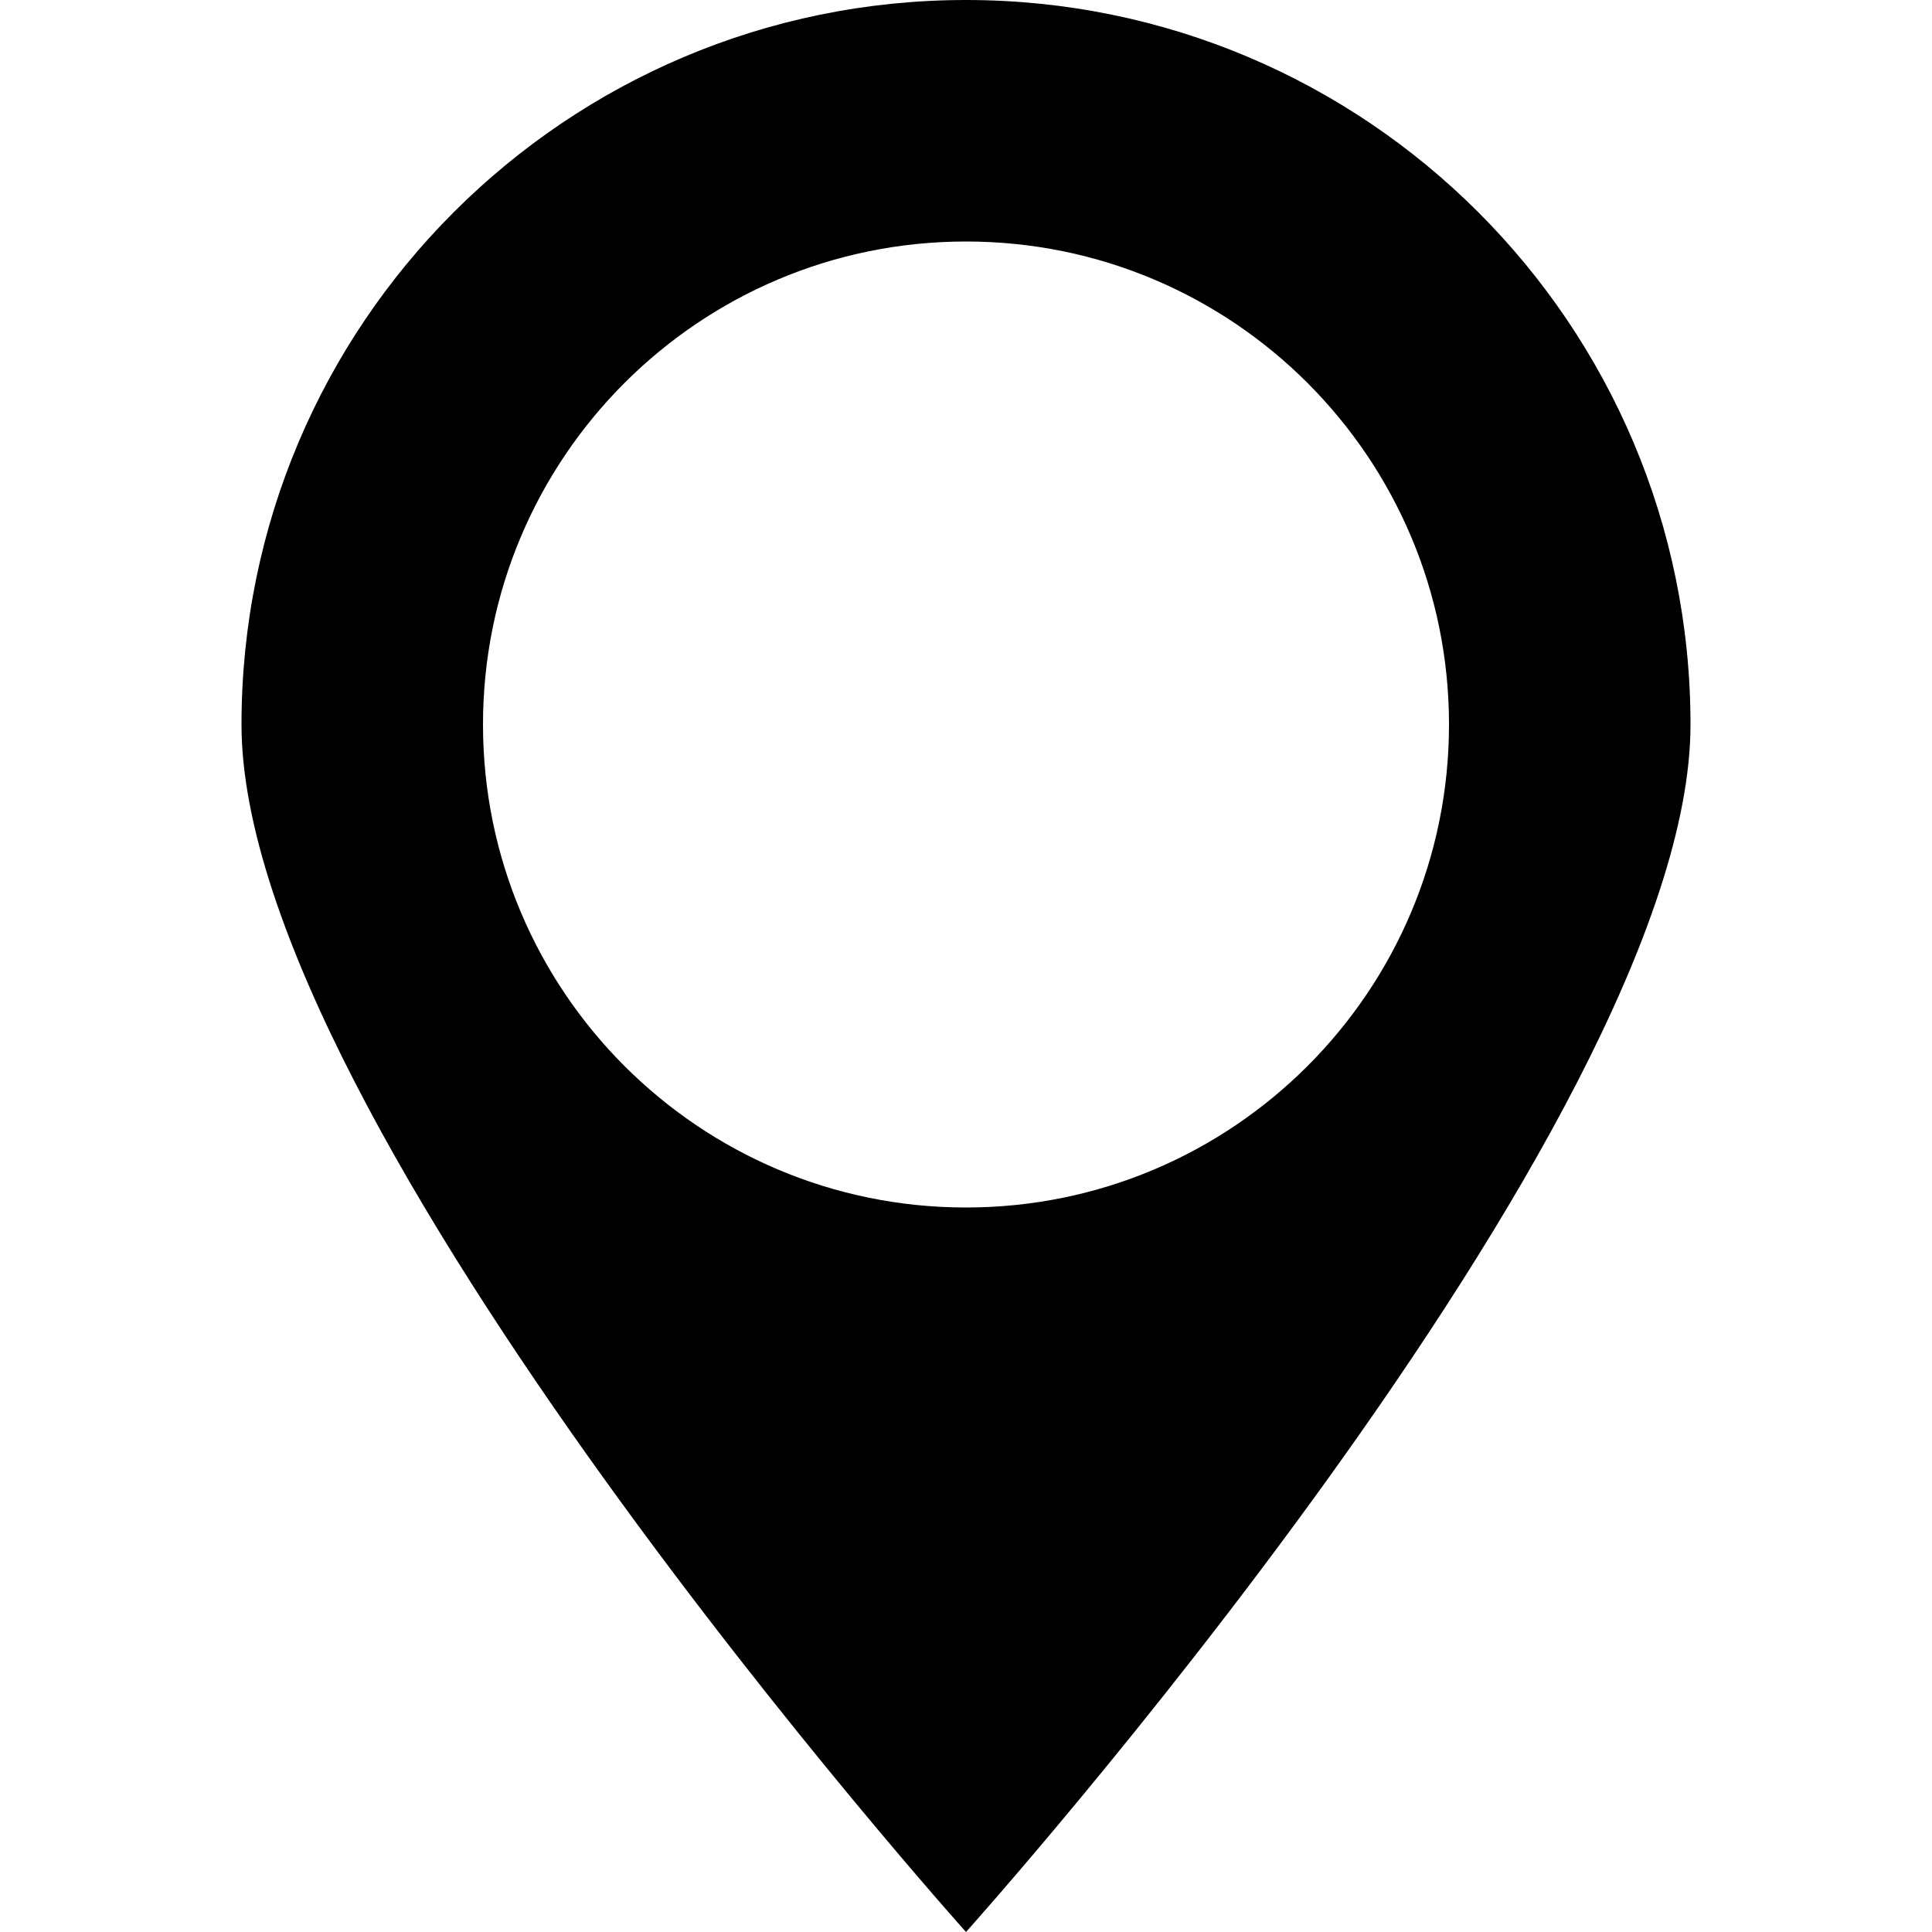 <?xml version="1.0" encoding="utf-8"?>
<svg version="1.1" xmlns="http://www.w3.org/2000/svg" width="512" height="512" viewBox="0 0 512 512">
  <path fill="#000" d="M256 0c-106.031 0-192 85.969-192 192s192 320 192 320 192-213.969 192-320-85.969-192-192-192zM256 320c-70.688 0-128-57.312-128-128s57.312-128 128-128 128 57.312 128 128-57.312 128-128 128z"></path>
</svg>
